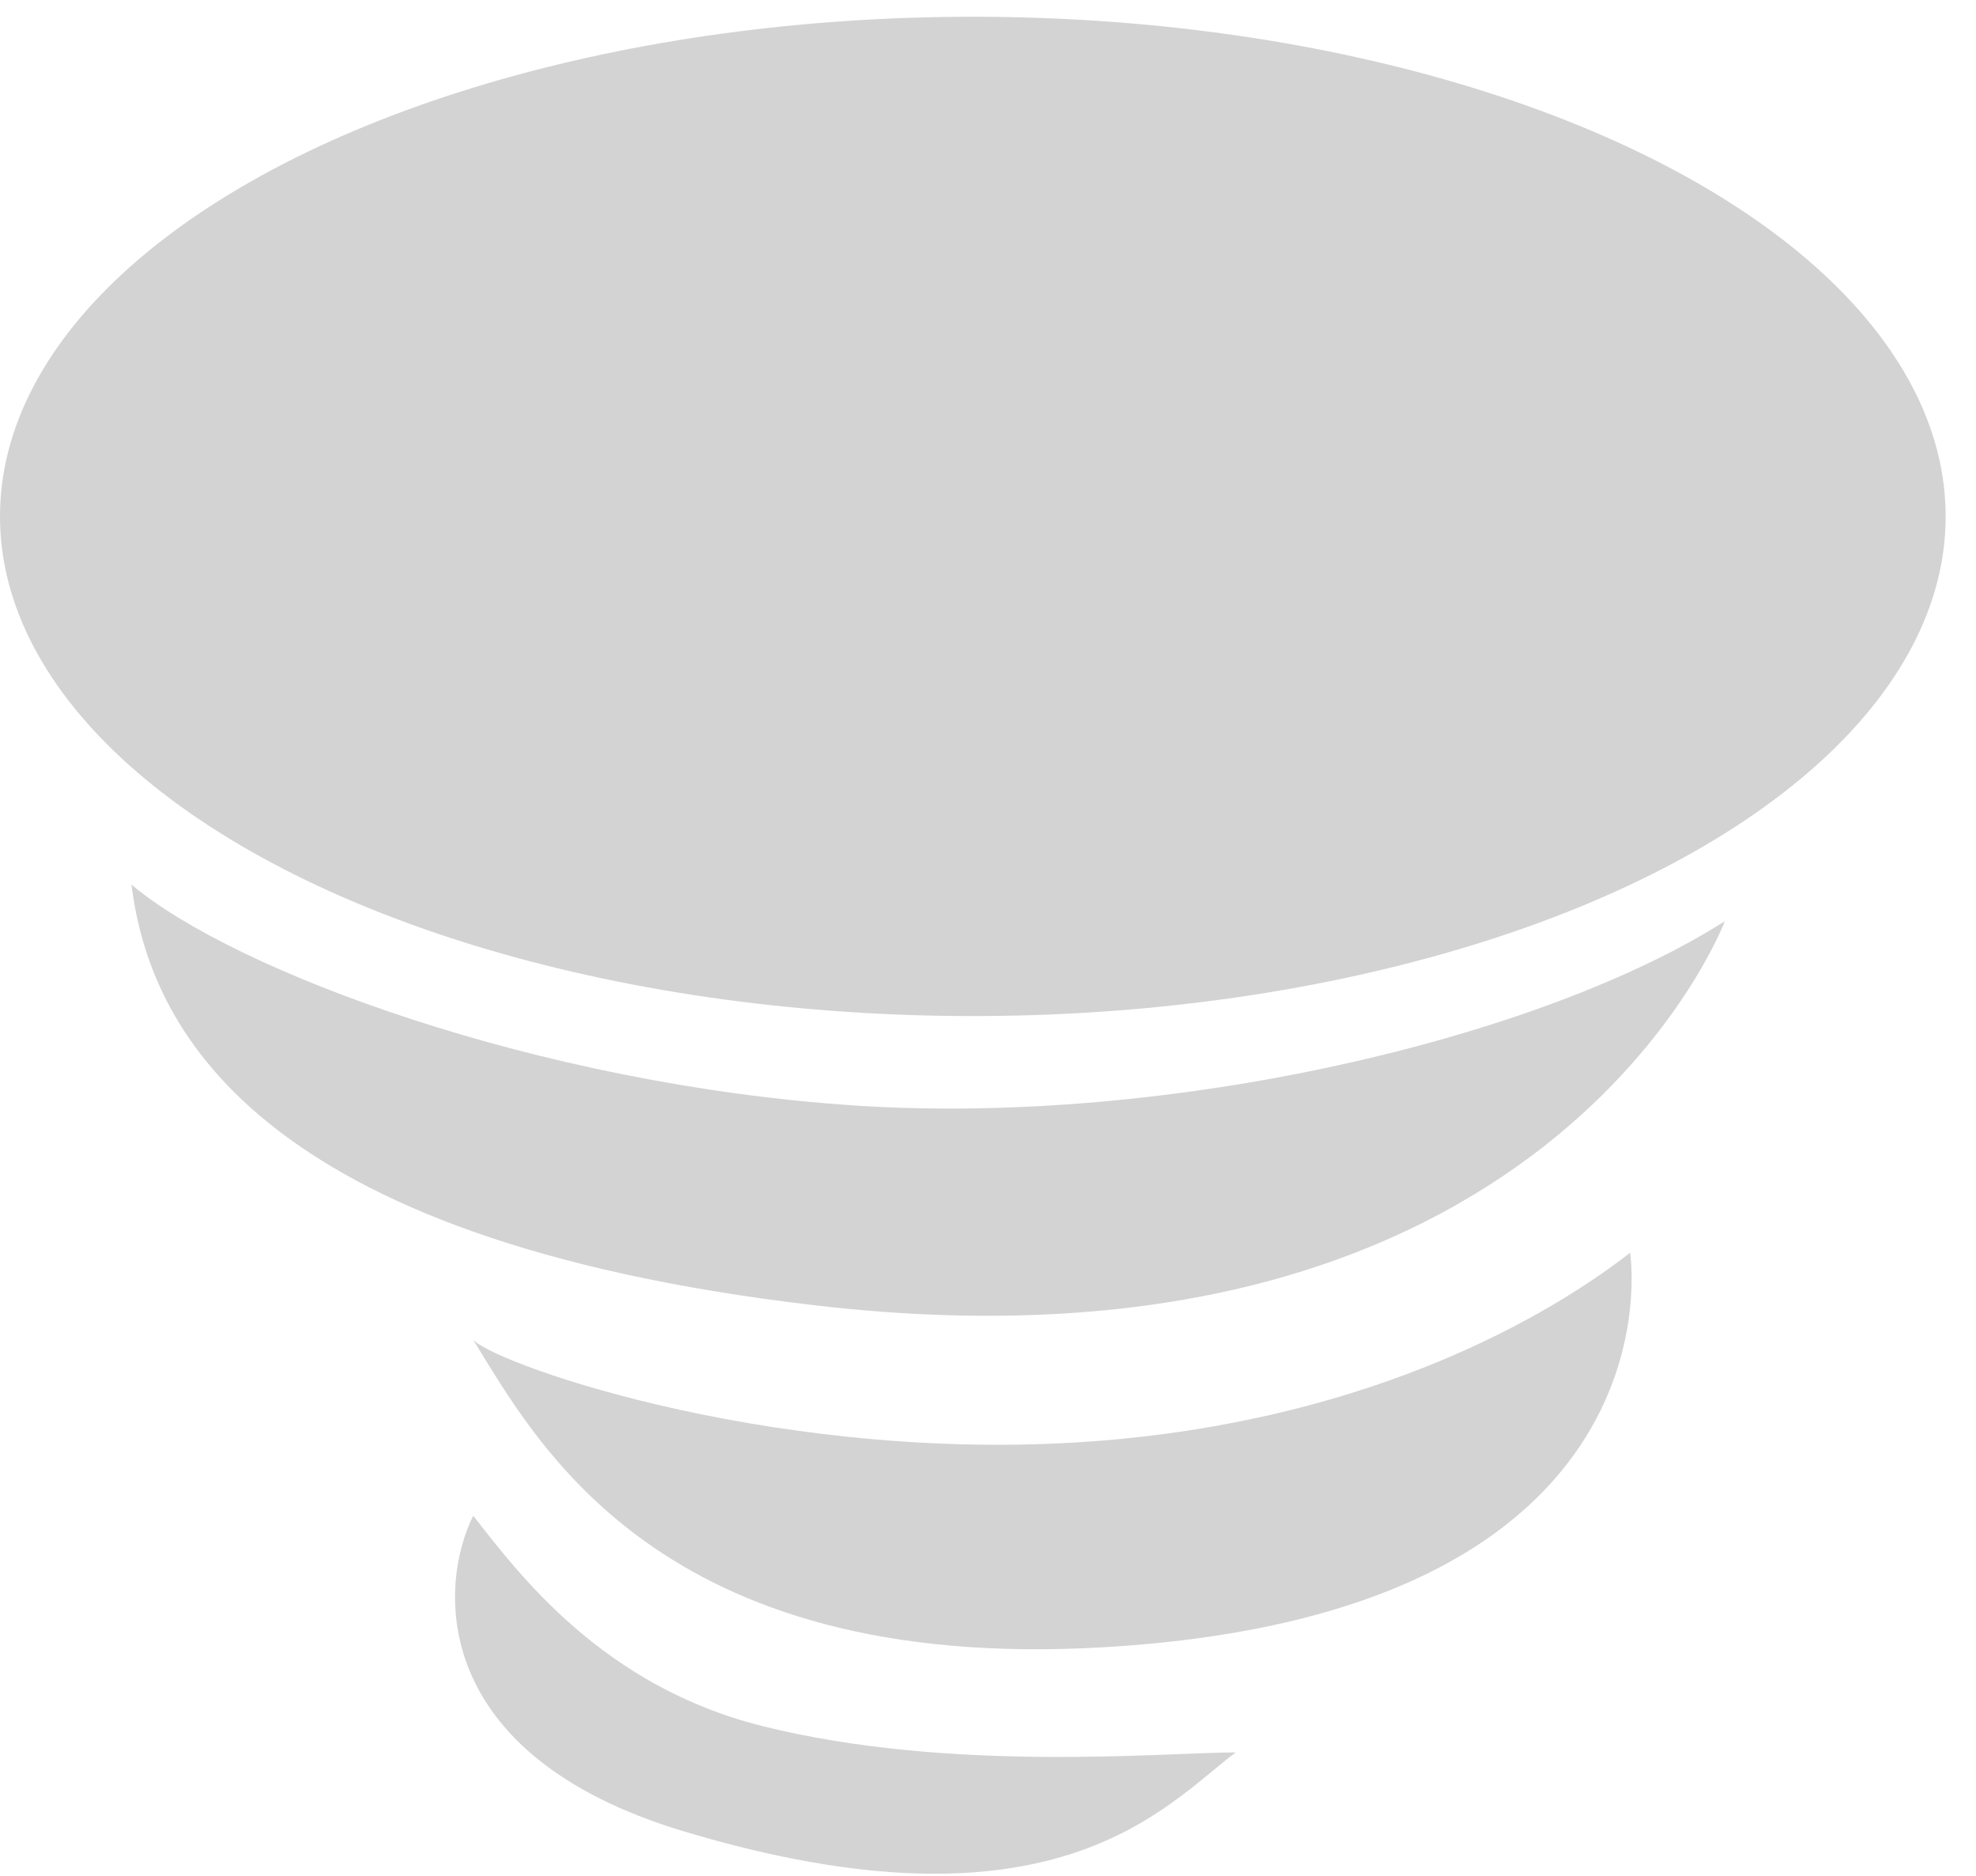 <svg width="59" height="56" viewBox="0 0 59 56" fill="none" xmlns="http://www.w3.org/2000/svg">
<g id="Group 4738">
<ellipse id="Ellipse 155" cx="29.047" cy="15.416" rx="29.047" ry="14.916" fill="#D3D3D3"/>
<path id="Vector 27" d="M24.337 38.967C7.5 37 4.449 30.593 3.925 26.407C7 29 16.079 32.372 25.5 33C34.921 33.628 46 31 51.5 27.5C51.5 27.5 46.245 41.527 24.337 38.967Z" fill="#D3D3D3"/>
<g id="Vector 28">
<path d="M32.972 49.173C19.626 49.958 16 43 14.13 40C14.916 40.785 23.551 43.785 32.972 43C41.108 42.322 46.317 39.229 48.673 37.397C48.673 37.397 50.372 48.149 32.972 49.173Z" fill="#D3D3D3"/>
<path d="M36.897 52.313C34.804 53.883 31.5 58 20.411 54.668C12.803 52.382 13.084 47.341 14.13 45.248C15.5 47 18 50.337 22.766 51.528C28.384 52.932 34.804 52.313 36.897 52.313Z" fill="#D3D3D3"/>
</g>
</g>
</svg>
